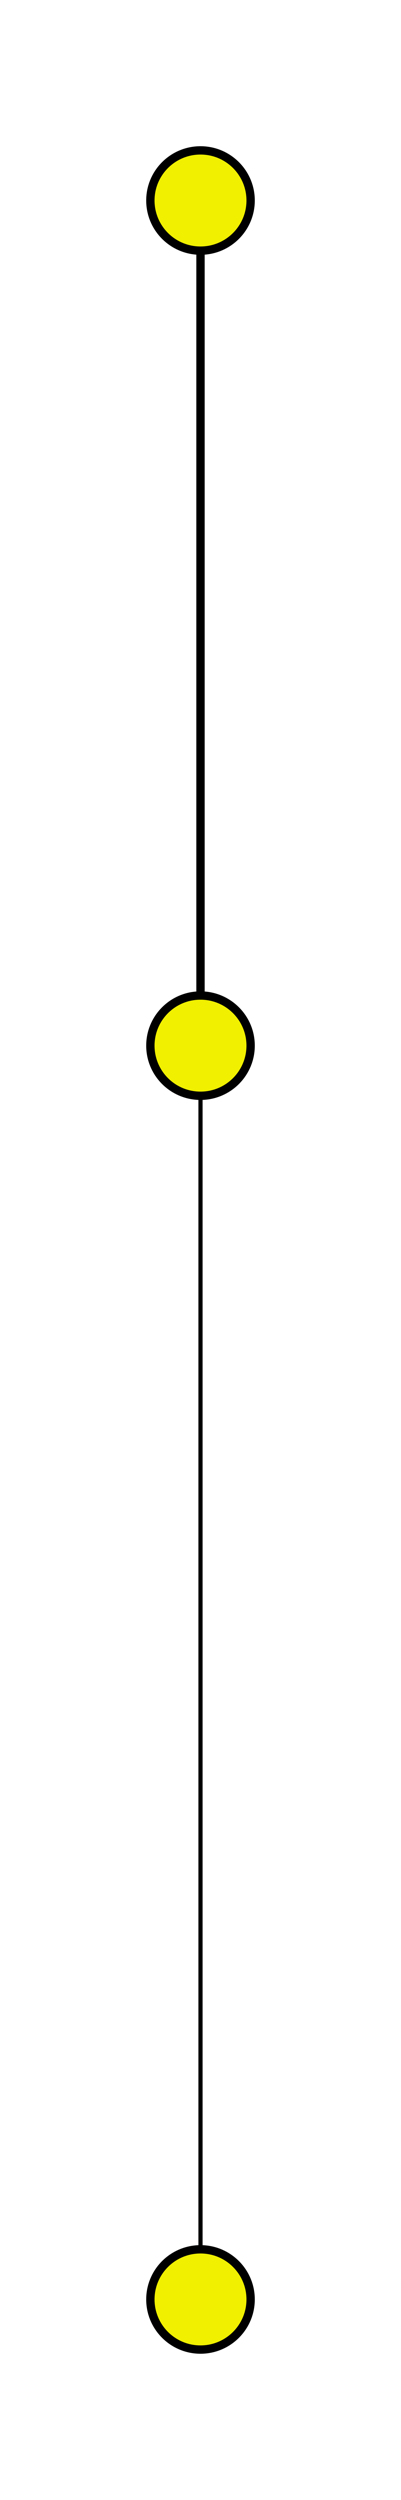 <?xml version="1.0" encoding="UTF-8"?><svg xmlns="http://www.w3.org/2000/svg" version="1.1" baseProfile="full" width="48.124" height="300"><line class="" x1="24.062" y1="125.48" x2="24.062" y2="24.062" style="stroke-width:1"/><line class="" x1="24.062" y1="275.938" x2="24.062" y2="125.48" style="stroke-width:0.5"/><line class="req" id="module0link0" x1="24.062" y1="24.062" x2="24.062" y2="125.48"/><line class="dep" id="module1link0" x1="24.062" y1="125.48" x2="24.062" y2="24.062"/><line class="req" id="module1link1" x1="24.062" y1="125.48" x2="24.062" y2="275.938"/><line class="dep" id="module2link0" x1="24.062" y1="275.938" x2="24.062" y2="125.48"/><circle id="module0" cx="24.062" cy="24.062" r="6.016" fill="rgb(240,240,0)" stroke-width="1" onmouseover="a(0,1)" onmouseout="c()"><title>.\example.js

Chunks:
output.js</title></circle><circle id="module1" cx="24.062" cy="125.48" r="6.016" fill="rgb(240,240,0)" stroke-width="1" onmouseover="a(1,2)" onmouseout="c()"><title>.\increment.js

Chunks:
output.js</title></circle><circle id="module2" cx="24.062" cy="275.938" r="6.016" fill="rgb(240,240,0)" stroke-width="1" onmouseover="a(2,1)" onmouseout="c()"><title>.\math.js

Chunks:
output.js</title></circle><script type="text/ecmascript">function addHover(node) {node.setAttribute(&quot;class&quot;, node.getAttribute(&quot;class&quot;) + " hover")}function removeHover(node) {var className = node.getAttribute(&quot;class&quot;).split(" ");className.splice(className.indexOf(&quot;hover&quot;), 1);node.setAttribute(&quot;class&quot;, className.join(" "))}function a(node, links) {document.getElementById(&quot;module&quot; + node).setAttribute(&quot;class&quot;,&quot;hover&quot;);for(var i = 0; i &lt; links; i++) {var link = document.getElementById(&quot;module&quot; + node + &quot;link&quot; + i);
if(link) addHover(link);}}function c() {var elements = Array.prototype.slice.call(document.getElementsByClassName(&quot;hover&quot;));for(var i = 0; i &lt; elements.length; i++) removeHover(elements[i]);}</script><style type="text/css">line { stroke:black;}circle { stroke:black; stroke-width: 1}.dep, .req, .reqdep { stroke-width:0; }.async { stroke-dasharray: 4 4; }.reqdep.hover { stroke:#660; stroke-width: 3; }.req.hover { stroke:red; stroke-width: 3; }.dep.hover { stroke:green; stroke-width: 3; }circle.hover { stroke:blue; stroke-width: 1; }</style></svg>